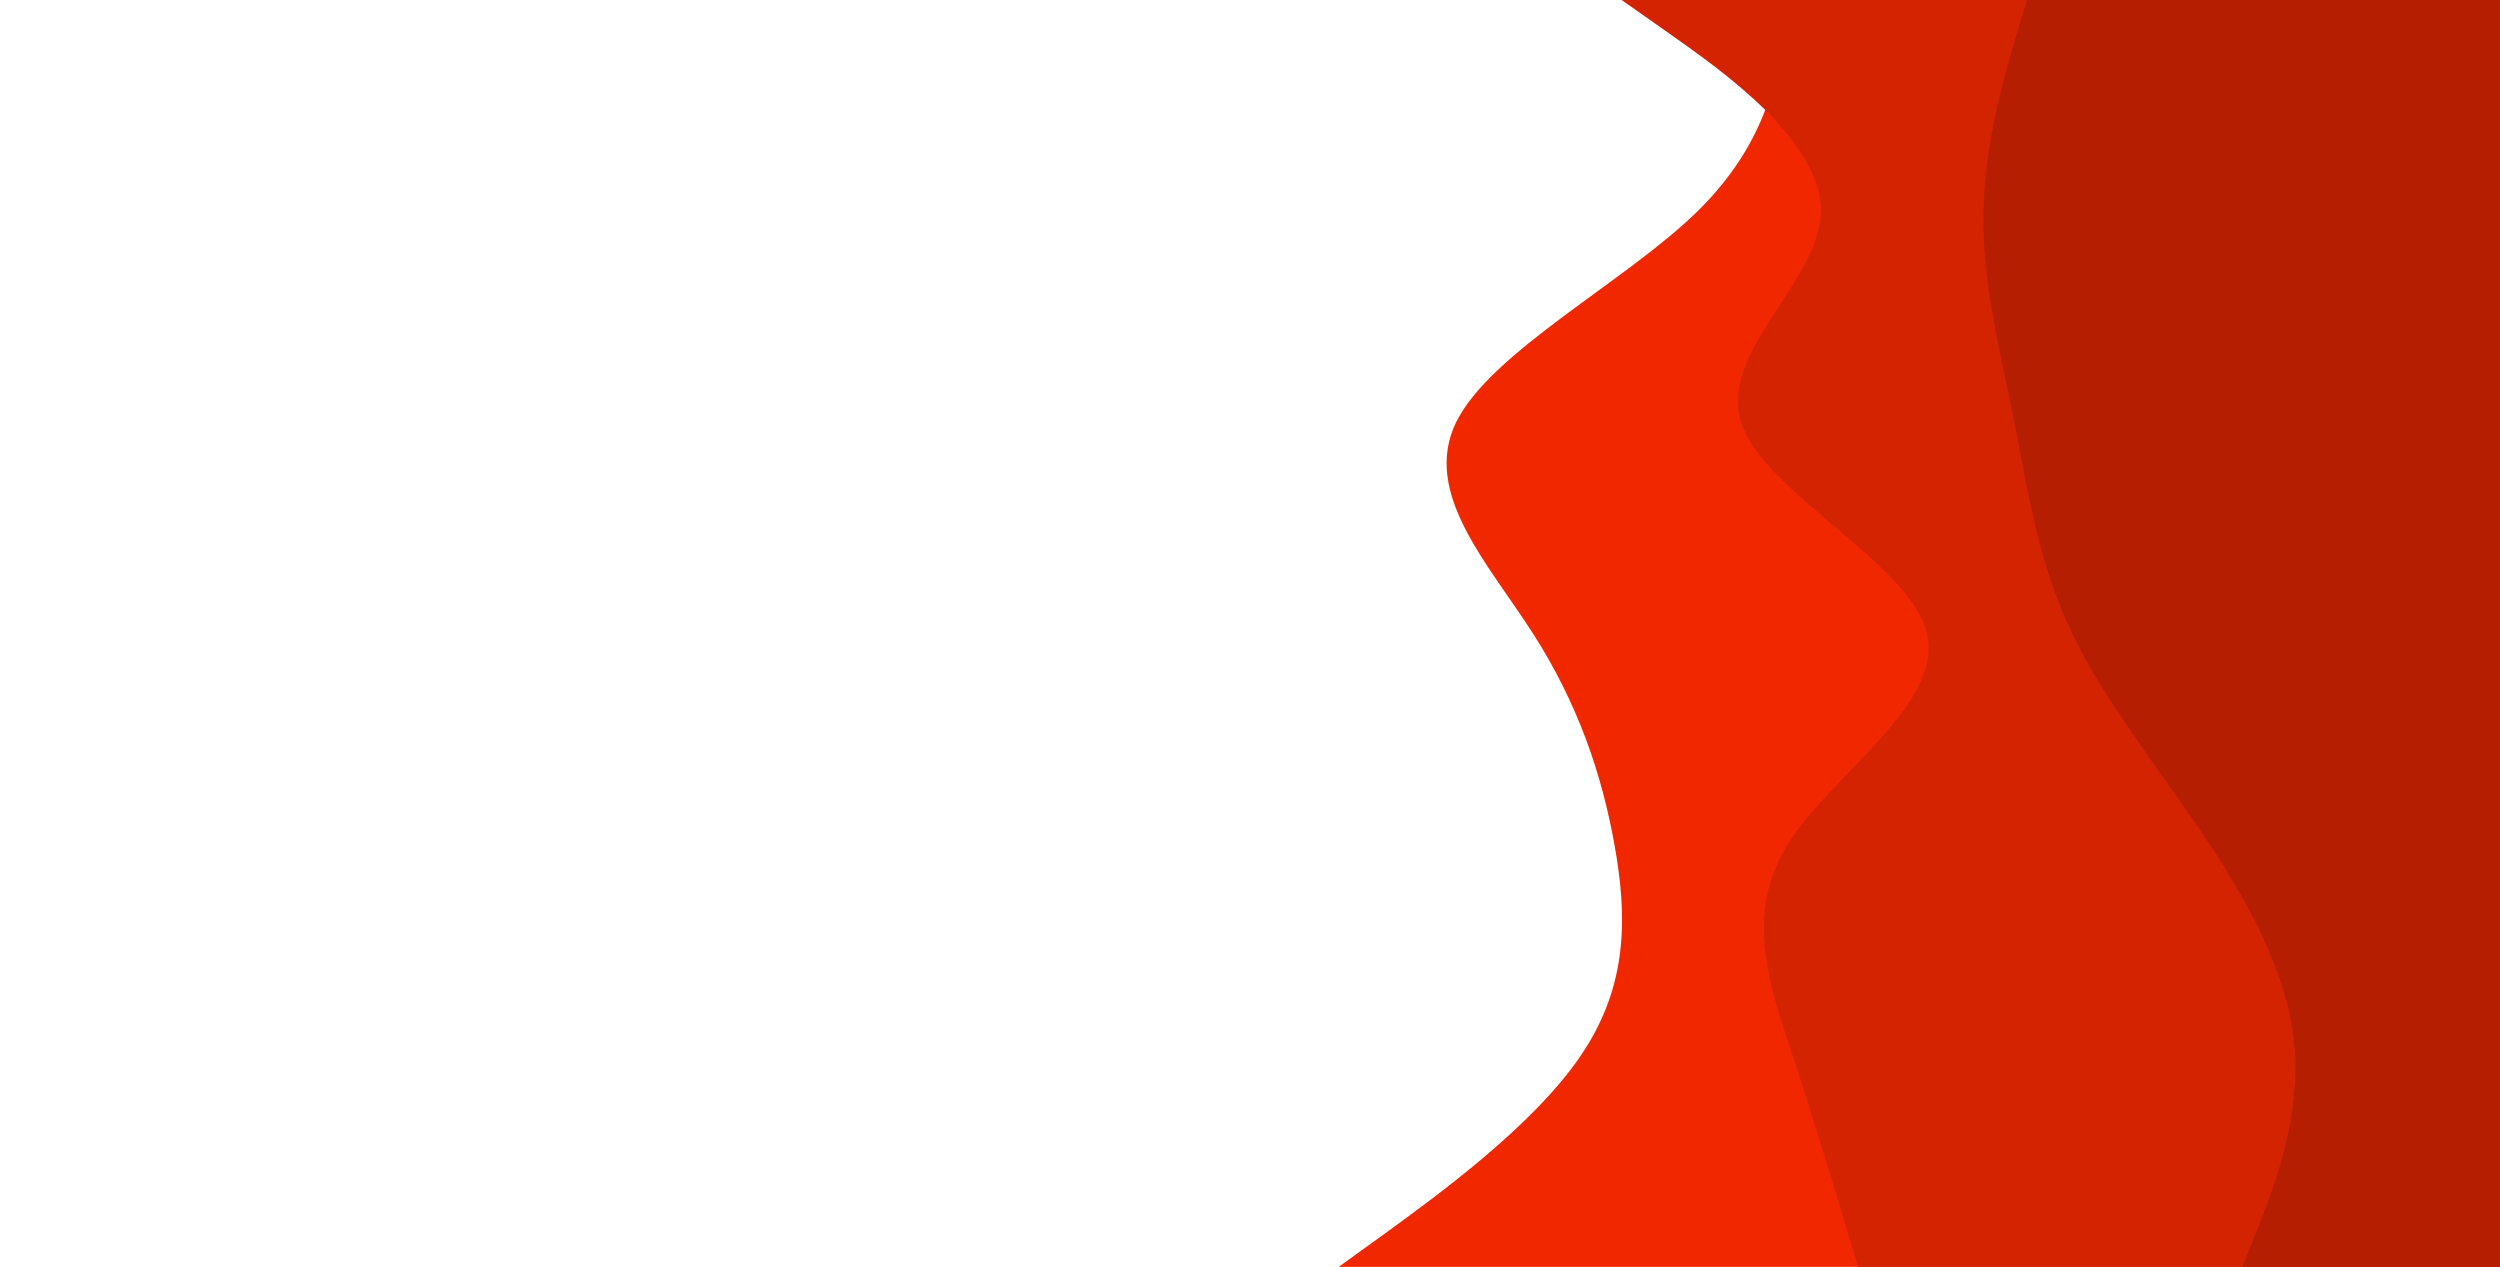 <svg id="visual" viewBox="0 0 592 300" width="592" height="300" xmlns="http://www.w3.org/2000/svg" xmlns:xlink="http://www.w3.org/1999/xlink" version="1.1"><path d="M317 300L328.5 291.7C340 283.3 363 266.7 374.3 250C385.7 233.3 385.3 216.7 382.3 200C379.3 183.3 373.7 166.7 363 150C352.3 133.3 336.7 116.7 344.8 100C353 83.3 385 66.7 402 50C419 33.3 421 16.7 422 8.3L423 0L592 0L592 8.3C592 16.7 592 33.3 592 50C592 66.7 592 83.3 592 100C592 116.7 592 133.3 592 150C592 166.7 592 183.3 592 200C592 216.7 592 233.3 592 250C592 266.7 592 283.3 592 291.7L592 300Z" fill="#f12700"></path><path d="M440 300L437.5 291.7C435 283.3 430 266.7 424.5 250C419 233.3 413 216.7 423.3 200C433.7 183.3 460.3 166.7 456.3 150C452.3 133.3 417.7 116.7 412.3 100C407 83.3 431 66.7 431.2 50C431.3 33.3 407.7 16.7 395.8 8.3L384 0L592 0L592 8.3C592 16.7 592 33.3 592 50C592 66.7 592 83.3 592 100C592 116.7 592 133.3 592 150C592 166.7 592 183.3 592 200C592 216.7 592 233.3 592 250C592 266.7 592 283.3 592 291.7L592 300Z" fill="#d32301"></path><path d="M531 300L534.3 291.7C537.7 283.3 544.3 266.7 543.5 250C542.7 233.3 534.3 216.7 523.3 200C512.3 183.3 498.7 166.7 490.7 150C482.7 133.3 480.3 116.7 477 100C473.7 83.3 469.3 66.7 469.7 50C470 33.3 475 16.7 477.5 8.3L480 0L592 0L592 8.3C592 16.7 592 33.3 592 50C592 66.7 592 83.3 592 100C592 116.7 592 133.3 592 150C592 166.7 592 183.3 592 200C592 216.7 592 233.3 592 250C592 266.7 592 283.3 592 291.7L592 300Z" fill="#b51e01"></path></svg>